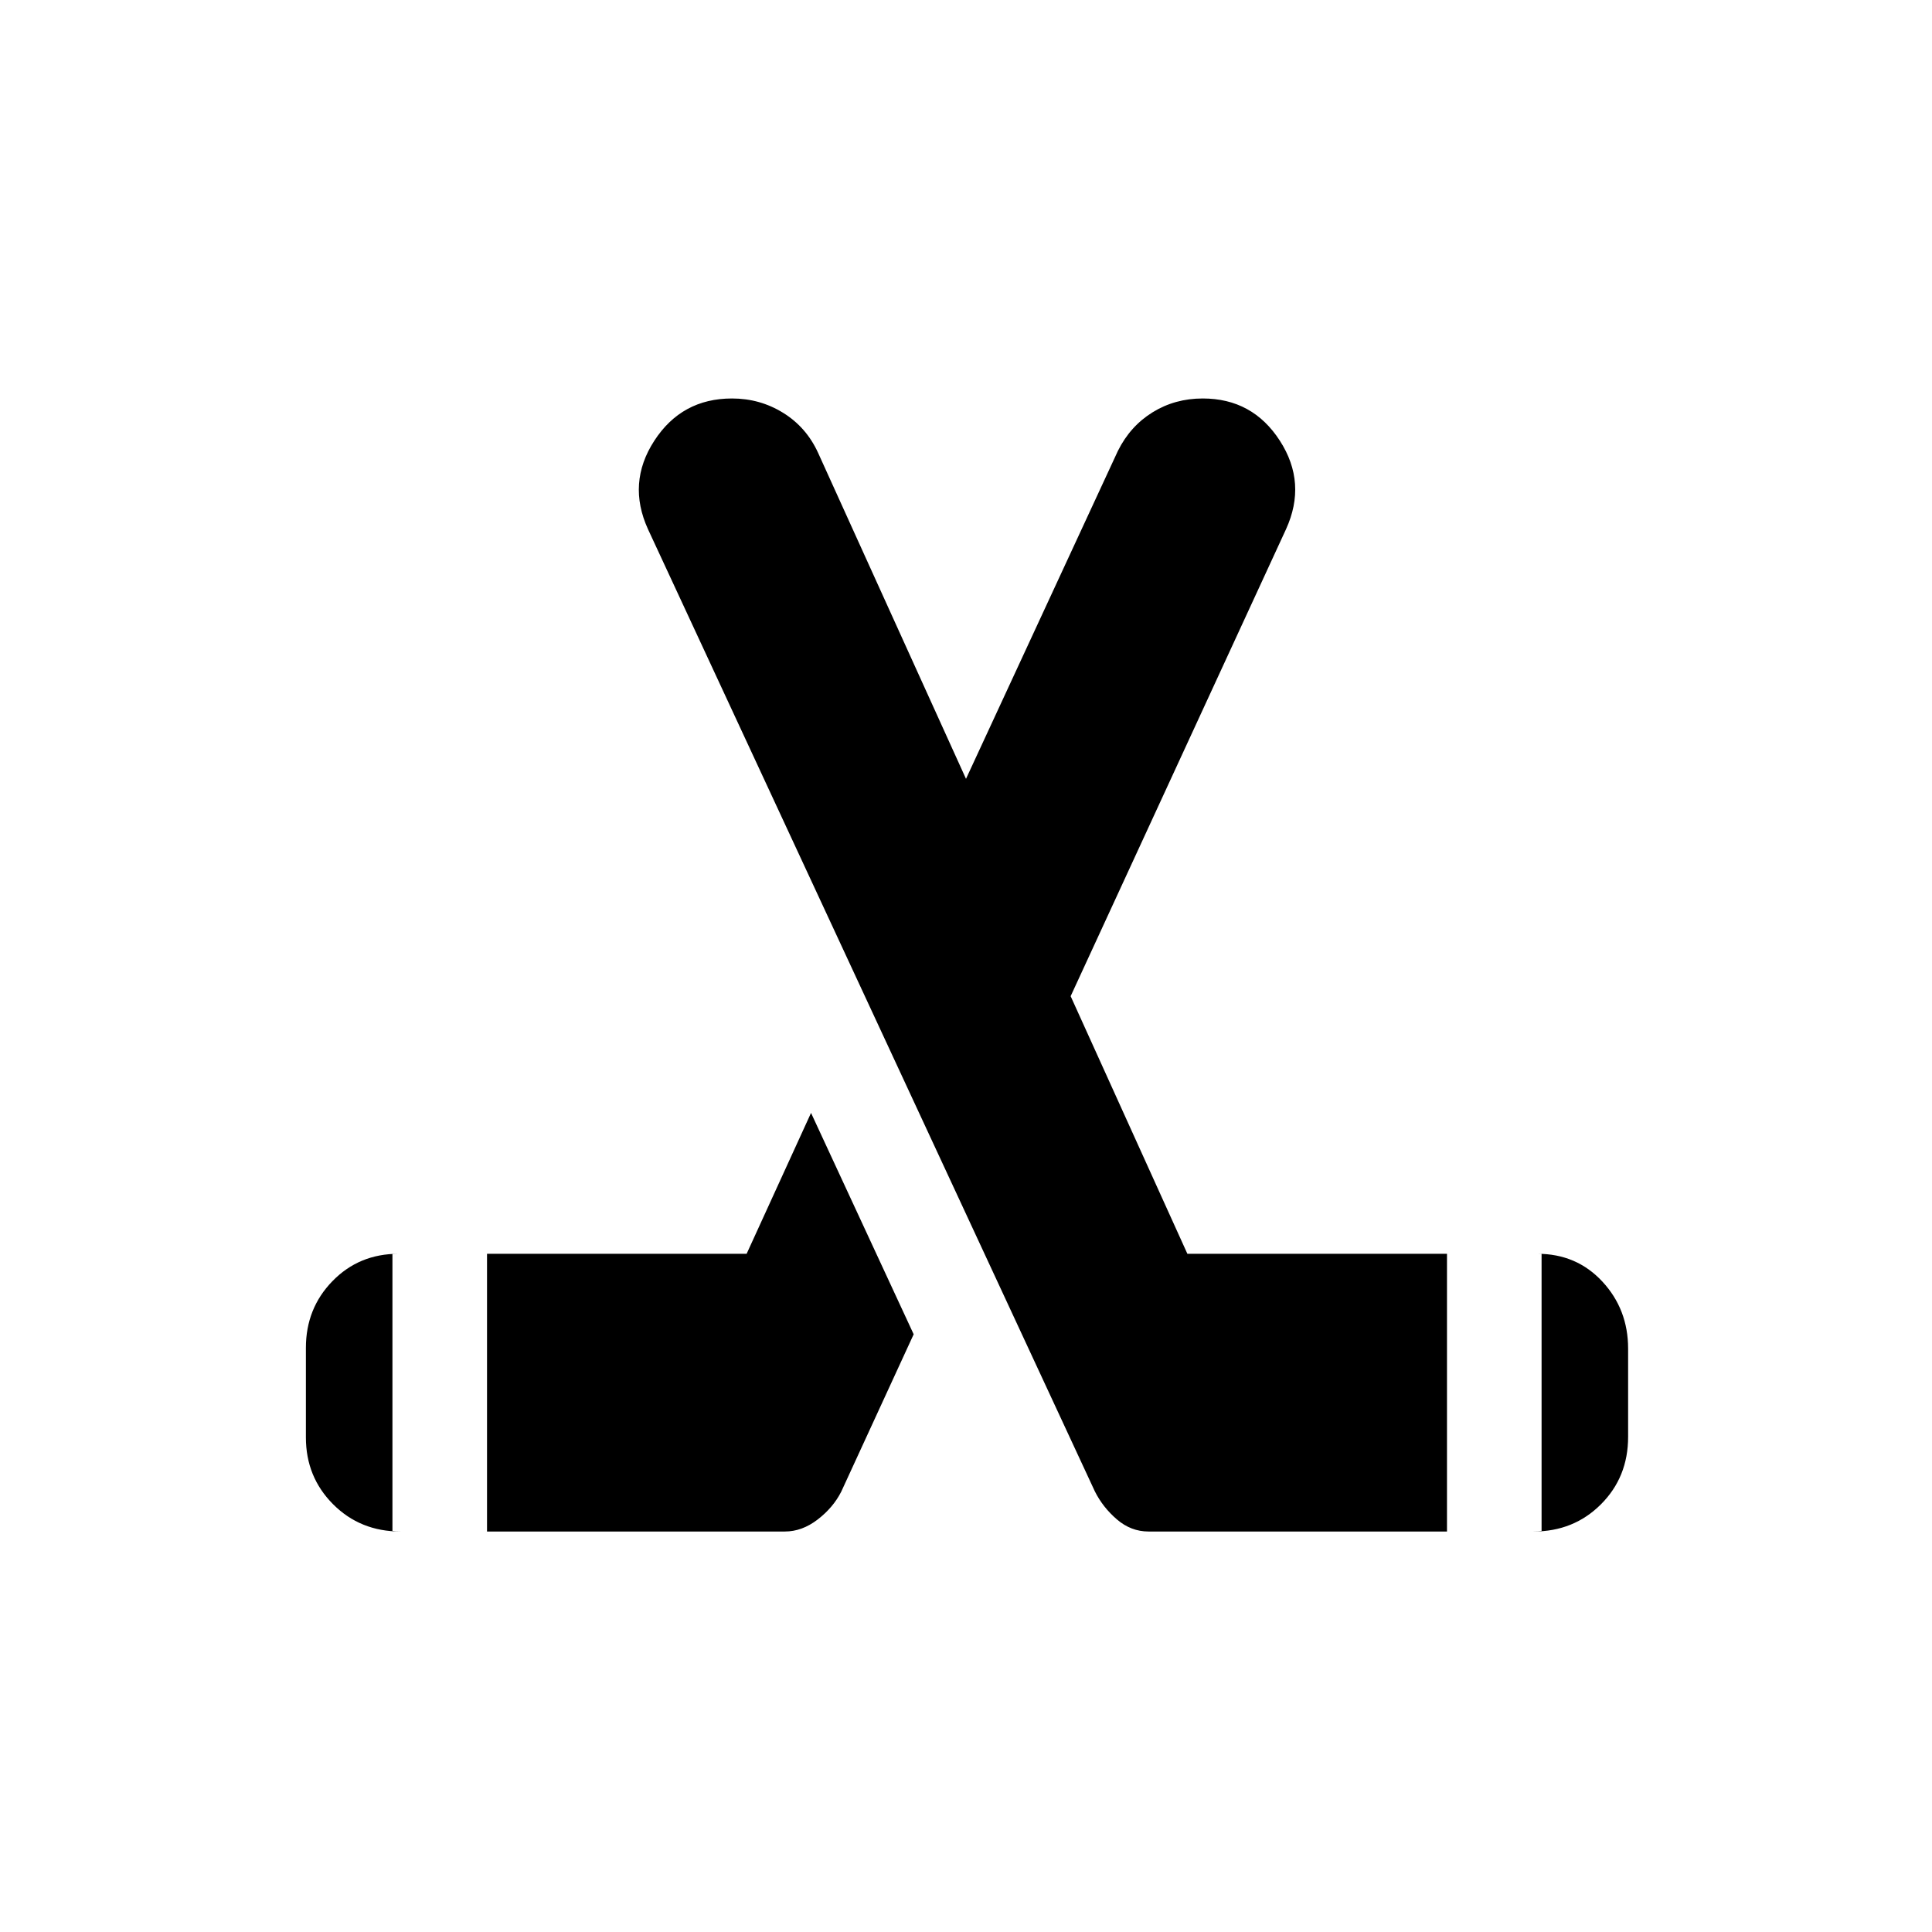 <svg xmlns="http://www.w3.org/2000/svg" height="20" viewBox="0 -960 960 960" width="20"><path d="M152-245.75v-44.5q0-19.65 13.23-33.2Q178.45-337 198-337h-3v138h4q-19.98 0-33.49-13.55Q152-226.1 152-245.75ZM242-199v-138h129l32-70 51 110-36 78.22q-4 7.89-11.74 13.84Q398.52-199 390-199H242Zm567-47q0 19.98-13.51 33.49Q781.98-199 762-199h4v-138h-2.11q19.51 0 32.31 13.8t12.8 33.32V-246Zm-90 47H570.68q-8.68 0-15.68-6t-11-14L322-697q-10.5-23 3.12-44 13.63-21 38.6-21 13.91 0 25.43 7.14 11.53 7.14 17.35 19.86L480-573l75.5-163q6.13-12.28 17.23-19.14 11.11-6.86 24.9-6.86 24.8 0 38.33 21 13.54 21 3.04 44L532-465l58 128h129v138Z"/></svg>